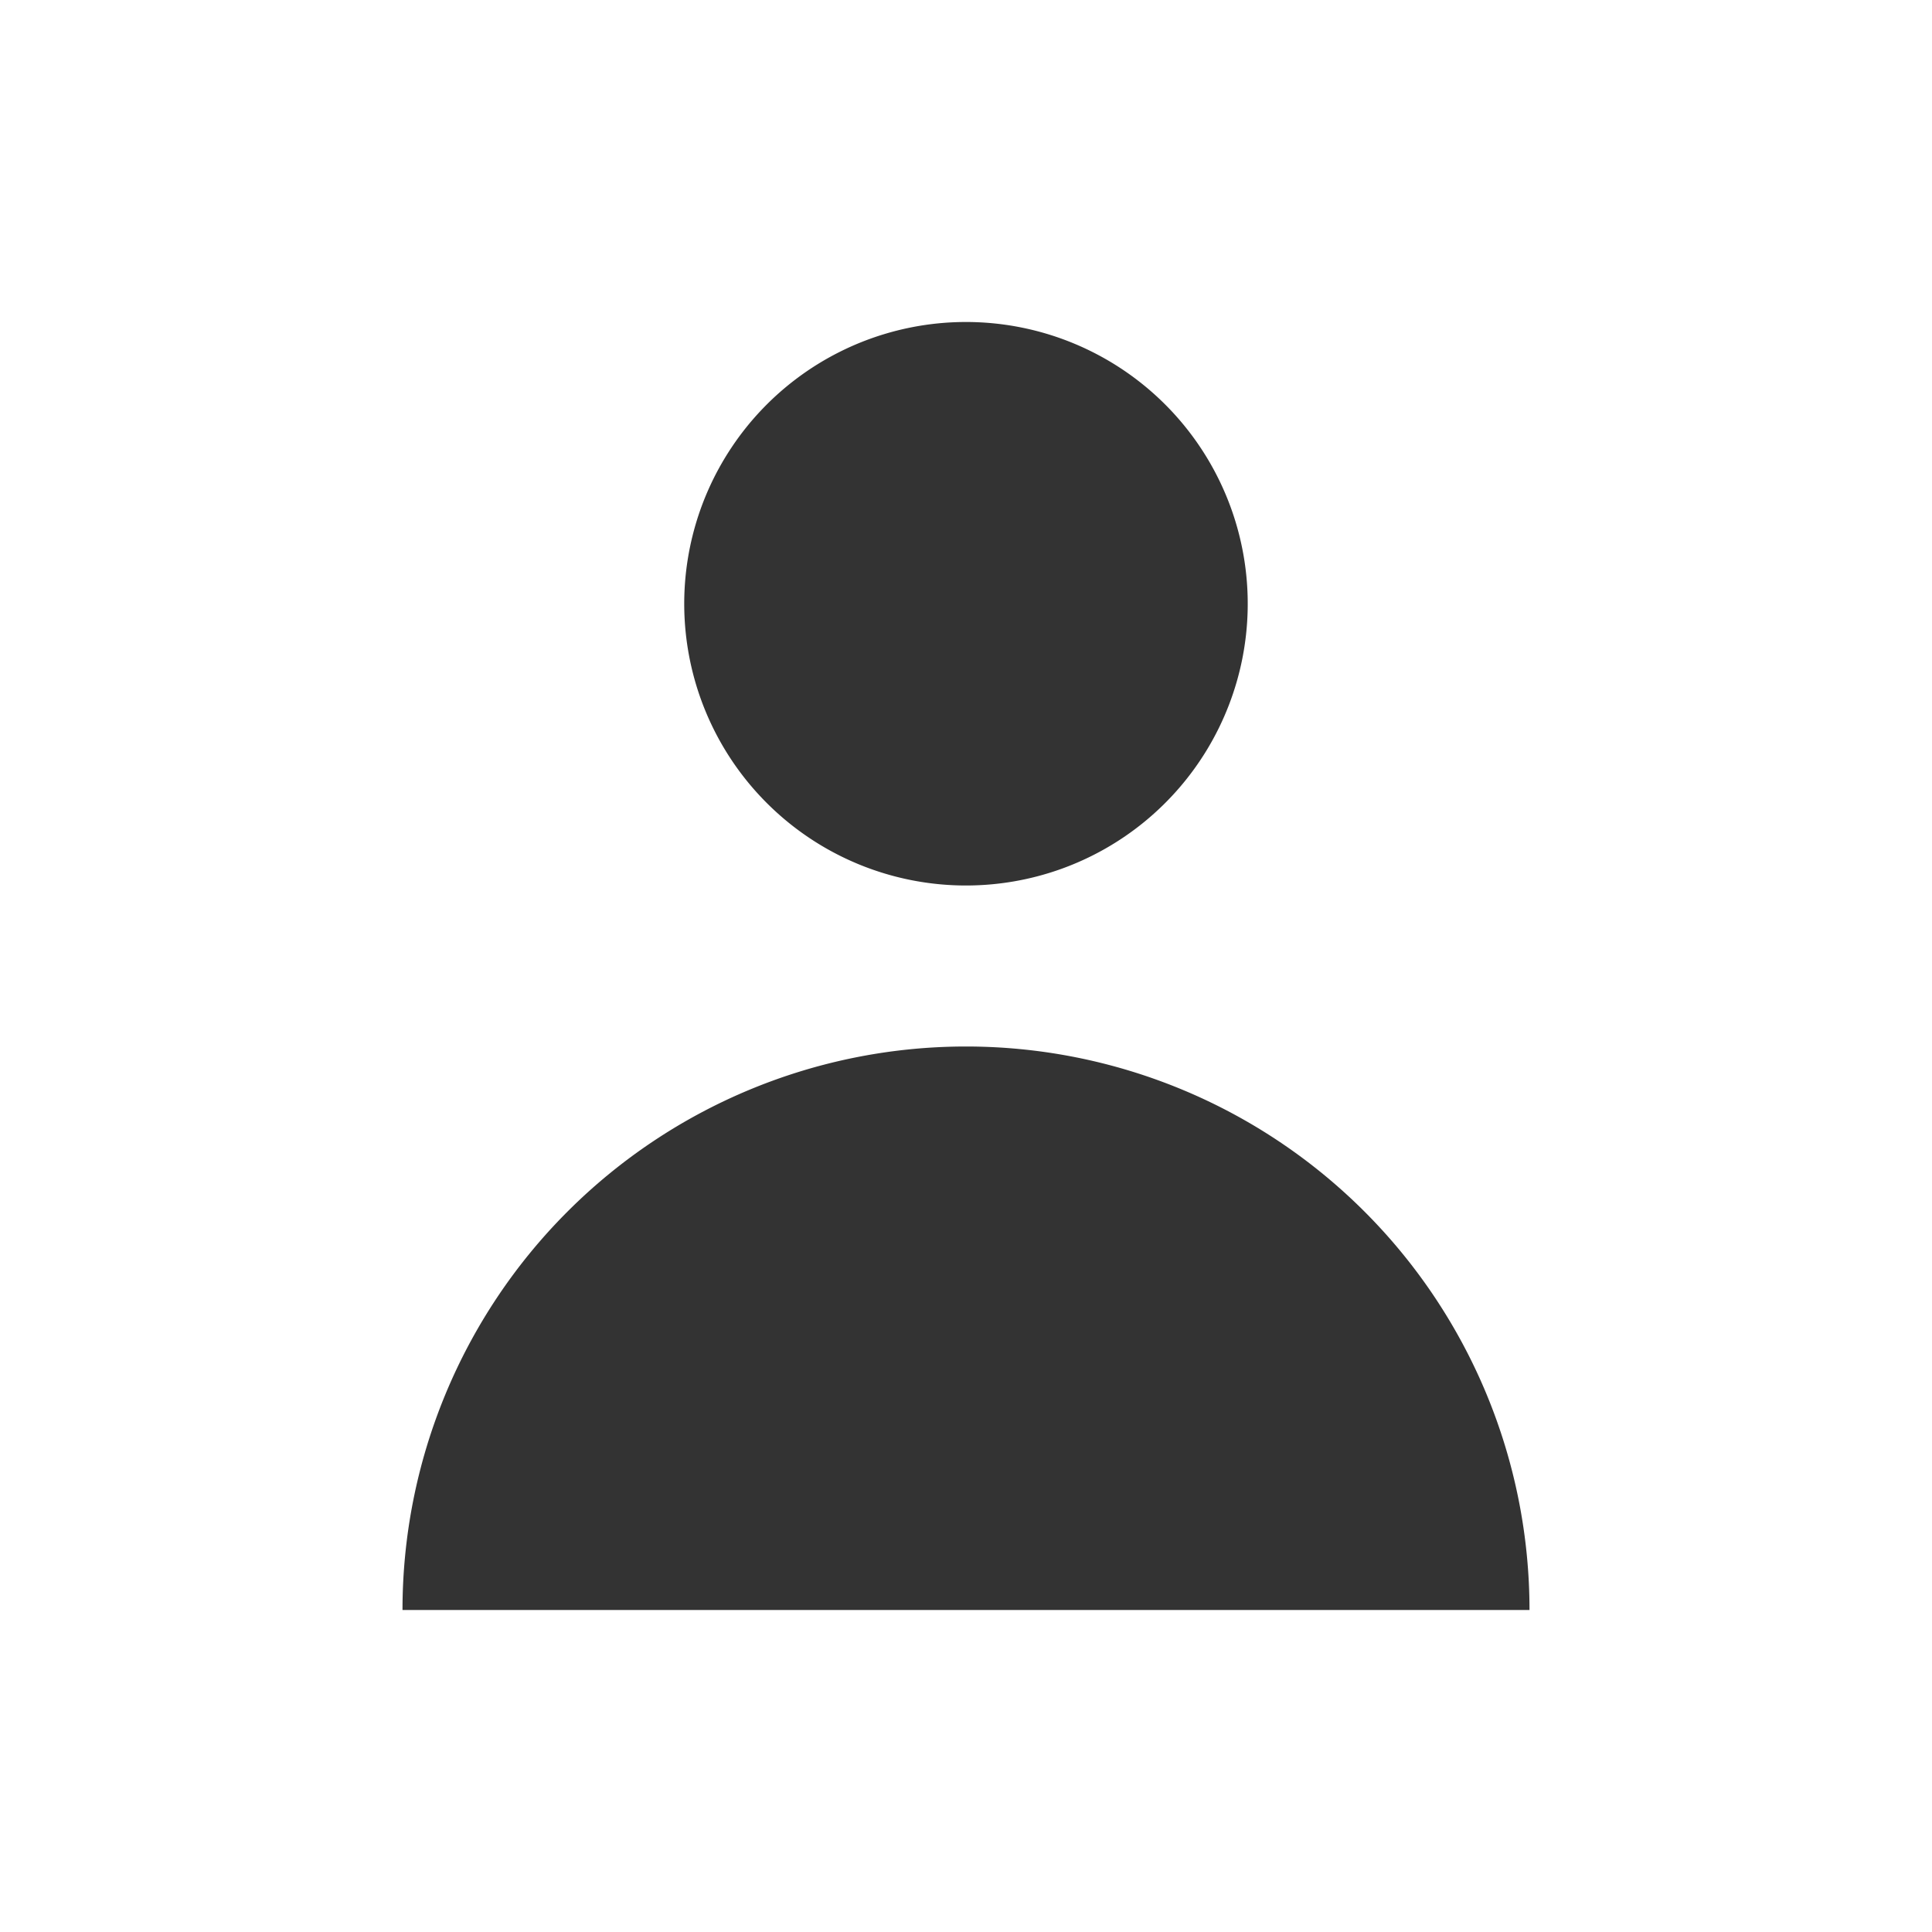 <svg xmlns="http://www.w3.org/2000/svg" width="24" height="24" viewBox="0 0 24 24">
  <g id="Grupo_559" data-name="Grupo 559" transform="translate(-1041 -837.17)">
    <path id="Trazado_1978" data-name="Trazado 1978" d="M1053,848.17a3.5,3.5,0,1,0-2.475-1.025A3.5,3.5,0,0,0,1053,848.17" fill="#333"/>
    <path id="Trazado_1979" data-name="Trazado 1979" d="M1053,850.17a7,7,0,0,1,7,7h-14a7,7,0,0,1,7-7h0" fill="#333"/>
    <rect id="Rectángulo_510" data-name="Rectángulo 510" width="24" height="24" transform="translate(1041 837.17)" fill="none"/>
  </g>
</svg>
